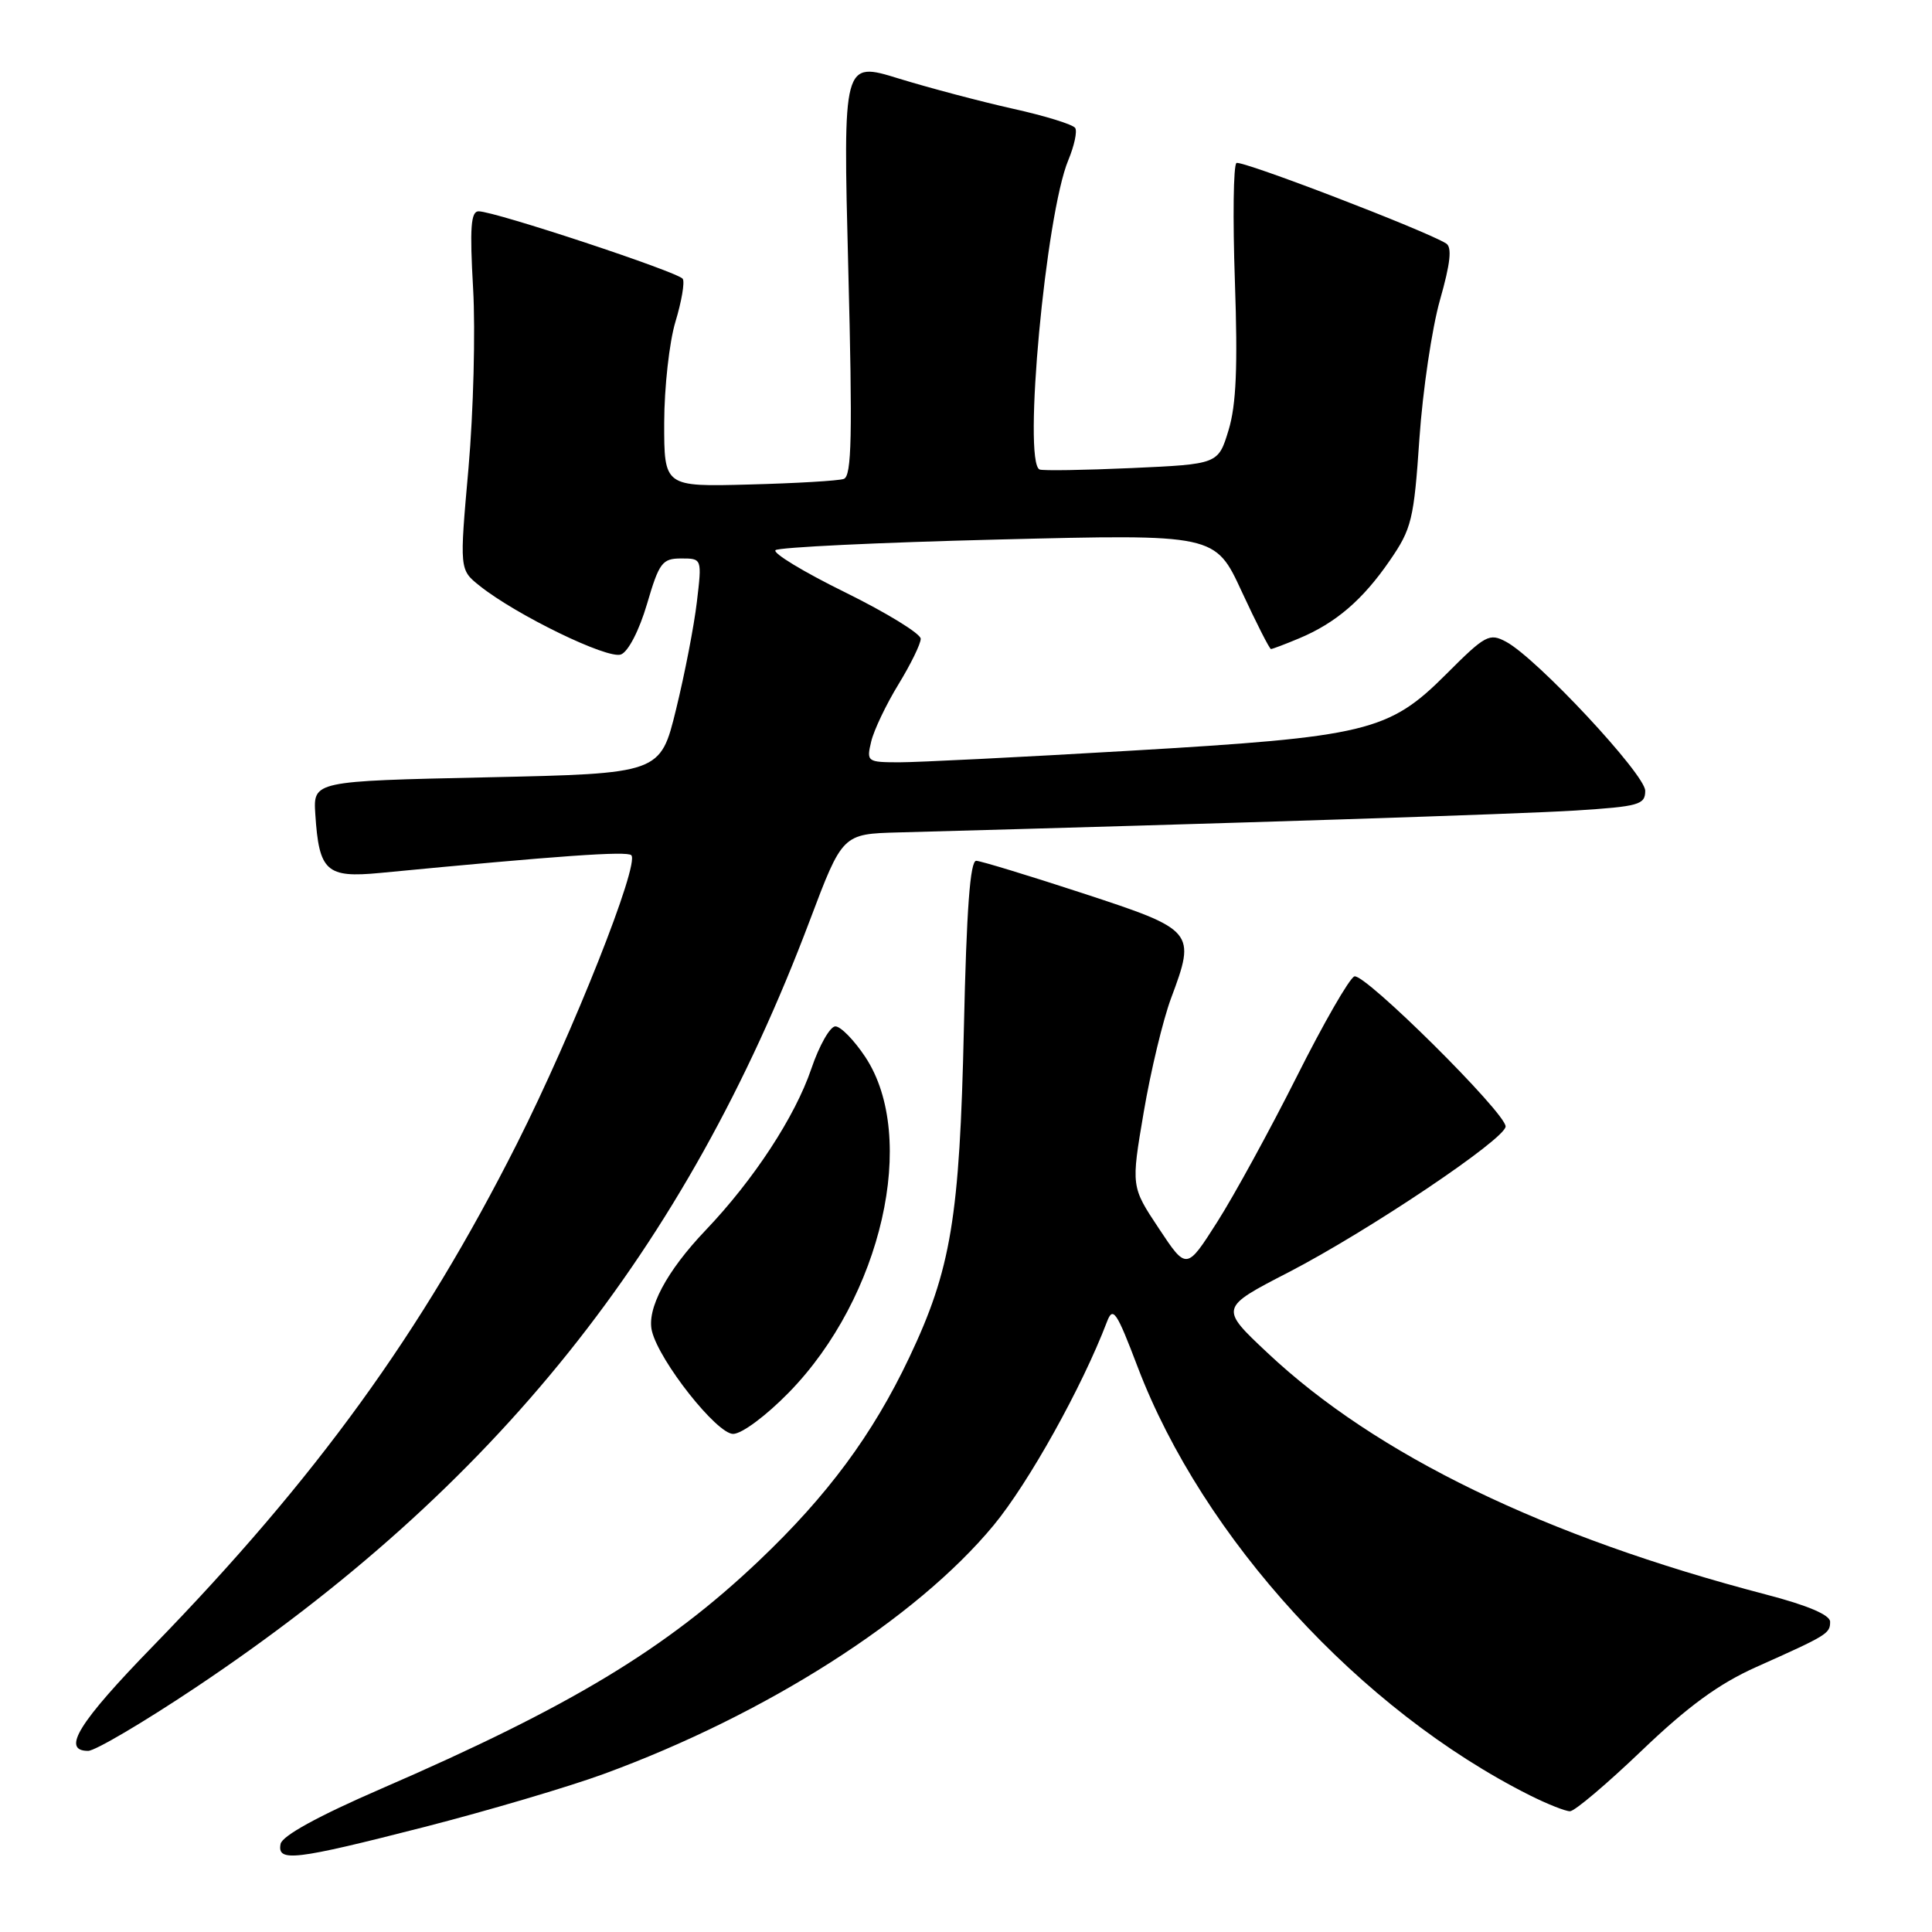 <?xml version="1.0" encoding="UTF-8" standalone="no"?>
<!DOCTYPE svg PUBLIC "-//W3C//DTD SVG 1.1//EN" "http://www.w3.org/Graphics/SVG/1.1/DTD/svg11.dtd" >
<svg xmlns="http://www.w3.org/2000/svg" xmlns:xlink="http://www.w3.org/1999/xlink" version="1.1" viewBox="0 0 256 256">
 <g >
 <path fill="currentColor"
d=" M 56.22 242.09 C 64.63 239.93 75.33 236.77 80.00 235.06 C 101.51 227.18 121.41 214.49 131.65 202.12 C 136.30 196.50 143.38 183.80 146.68 175.14 C 147.47 173.06 147.94 173.74 150.75 181.14 C 159.39 203.83 180.24 226.61 202.71 237.89 C 205.03 239.05 207.42 240.00 208.03 240.00 C 208.65 240.00 212.92 236.38 217.54 231.96 C 223.67 226.09 227.75 223.11 232.71 220.89 C 242.15 216.67 242.50 216.46 242.50 214.89 C 242.50 213.99 239.53 212.72 234.00 211.28 C 204.65 203.61 182.35 192.80 167.96 179.27 C 161.60 173.30 161.60 173.30 170.73 168.59 C 181.31 163.12 199.50 150.90 199.50 149.26 C 199.50 147.45 180.77 128.87 179.46 129.38 C 178.80 129.63 175.36 135.61 171.82 142.67 C 168.27 149.73 163.54 158.38 161.30 161.90 C 157.22 168.31 157.22 168.31 153.55 162.77 C 149.87 157.23 149.87 157.23 151.55 147.36 C 152.47 141.94 154.10 135.14 155.18 132.25 C 158.48 123.42 158.31 123.22 143.50 118.37 C 136.35 116.03 129.99 114.09 129.36 114.06 C 128.55 114.02 128.07 120.48 127.72 136.25 C 127.16 161.37 126.02 168.20 120.48 179.88 C 115.63 190.10 109.65 198.18 100.54 206.83 C 88.26 218.49 75.60 226.14 50.50 237.02 C 42.15 240.64 37.38 243.26 37.18 244.33 C 36.70 246.77 38.98 246.50 56.22 242.09 Z  M 25.93 223.60 C 65.65 197.06 90.84 165.60 107.29 122.00 C 111.63 110.50 111.63 110.50 119.06 110.30 C 163.60 109.09 201.21 107.87 208.75 107.40 C 217.19 106.86 218.00 106.63 218.00 104.78 C 218.00 102.61 203.63 87.21 199.57 85.04 C 197.35 83.85 196.81 84.14 191.64 89.32 C 184.00 96.96 181.16 97.64 149.50 99.49 C 135.20 100.33 121.54 101.01 119.14 101.01 C 114.90 101.00 114.80 100.93 115.44 98.25 C 115.80 96.74 117.43 93.33 119.05 90.68 C 120.67 88.03 122.00 85.32 122.00 84.64 C 122.00 83.97 117.50 81.21 112.01 78.50 C 106.51 75.80 102.35 73.28 102.76 72.90 C 103.17 72.52 116.44 71.88 132.26 71.49 C 161.02 70.77 161.02 70.77 164.54 78.39 C 166.48 82.57 168.22 86.00 168.41 86.00 C 168.60 86.00 170.27 85.37 172.13 84.59 C 176.99 82.56 180.57 79.49 184.15 74.28 C 187.06 70.06 187.35 68.85 188.08 58.11 C 188.52 51.72 189.75 43.45 190.81 39.73 C 192.19 34.88 192.42 32.76 191.62 32.26 C 188.87 30.54 164.49 21.19 163.84 21.60 C 163.43 21.85 163.34 28.91 163.63 37.28 C 164.02 48.59 163.81 53.65 162.79 57.00 C 161.42 61.50 161.42 61.50 149.96 62.02 C 143.66 62.30 138.16 62.39 137.75 62.21 C 135.51 61.23 138.56 28.37 141.56 21.21 C 142.34 19.33 142.76 17.41 142.47 16.96 C 142.19 16.50 138.48 15.35 134.23 14.41 C 129.98 13.46 123.17 11.66 119.10 10.41 C 111.70 8.12 111.70 8.12 112.40 35.57 C 112.97 57.74 112.86 63.11 111.80 63.46 C 111.09 63.71 105.44 64.04 99.25 64.20 C 88.00 64.50 88.00 64.50 88.01 56.00 C 88.02 51.33 88.69 45.31 89.50 42.63 C 90.31 39.96 90.75 37.40 90.47 36.95 C 89.92 36.06 65.56 28.00 63.42 28.00 C 62.39 28.00 62.23 30.16 62.69 38.25 C 63.01 43.89 62.73 54.57 62.08 62.00 C 60.88 75.49 60.88 75.49 63.55 77.62 C 68.41 81.50 80.54 87.39 82.28 86.72 C 83.25 86.35 84.70 83.53 85.73 80.04 C 87.34 74.55 87.75 74.00 90.26 74.00 C 93.02 74.00 93.02 74.00 92.34 79.75 C 91.97 82.91 90.73 89.32 89.58 94.00 C 87.50 102.50 87.50 102.50 64.50 103.00 C 41.50 103.50 41.50 103.50 41.78 107.88 C 42.27 115.47 43.24 116.35 50.35 115.67 C 74.15 113.38 83.08 112.75 83.65 113.32 C 84.79 114.46 75.95 136.76 68.49 151.56 C 55.86 176.59 41.90 195.87 20.30 218.09 C 10.40 228.26 8.09 232.00 11.68 232.00 C 12.60 232.00 19.01 228.22 25.93 223.60 Z  M 104.53 184.51 C 116.85 171.90 121.68 150.68 114.66 140.06 C 113.18 137.83 111.40 136.00 110.69 136.00 C 109.99 136.00 108.55 138.53 107.50 141.63 C 105.34 147.98 99.87 156.33 93.51 163.00 C 88.31 168.45 85.65 173.46 86.39 176.40 C 87.39 180.41 94.98 190.00 97.14 190.00 C 98.29 190.00 101.51 187.60 104.53 184.51 Z "/>
</g>
</svg>